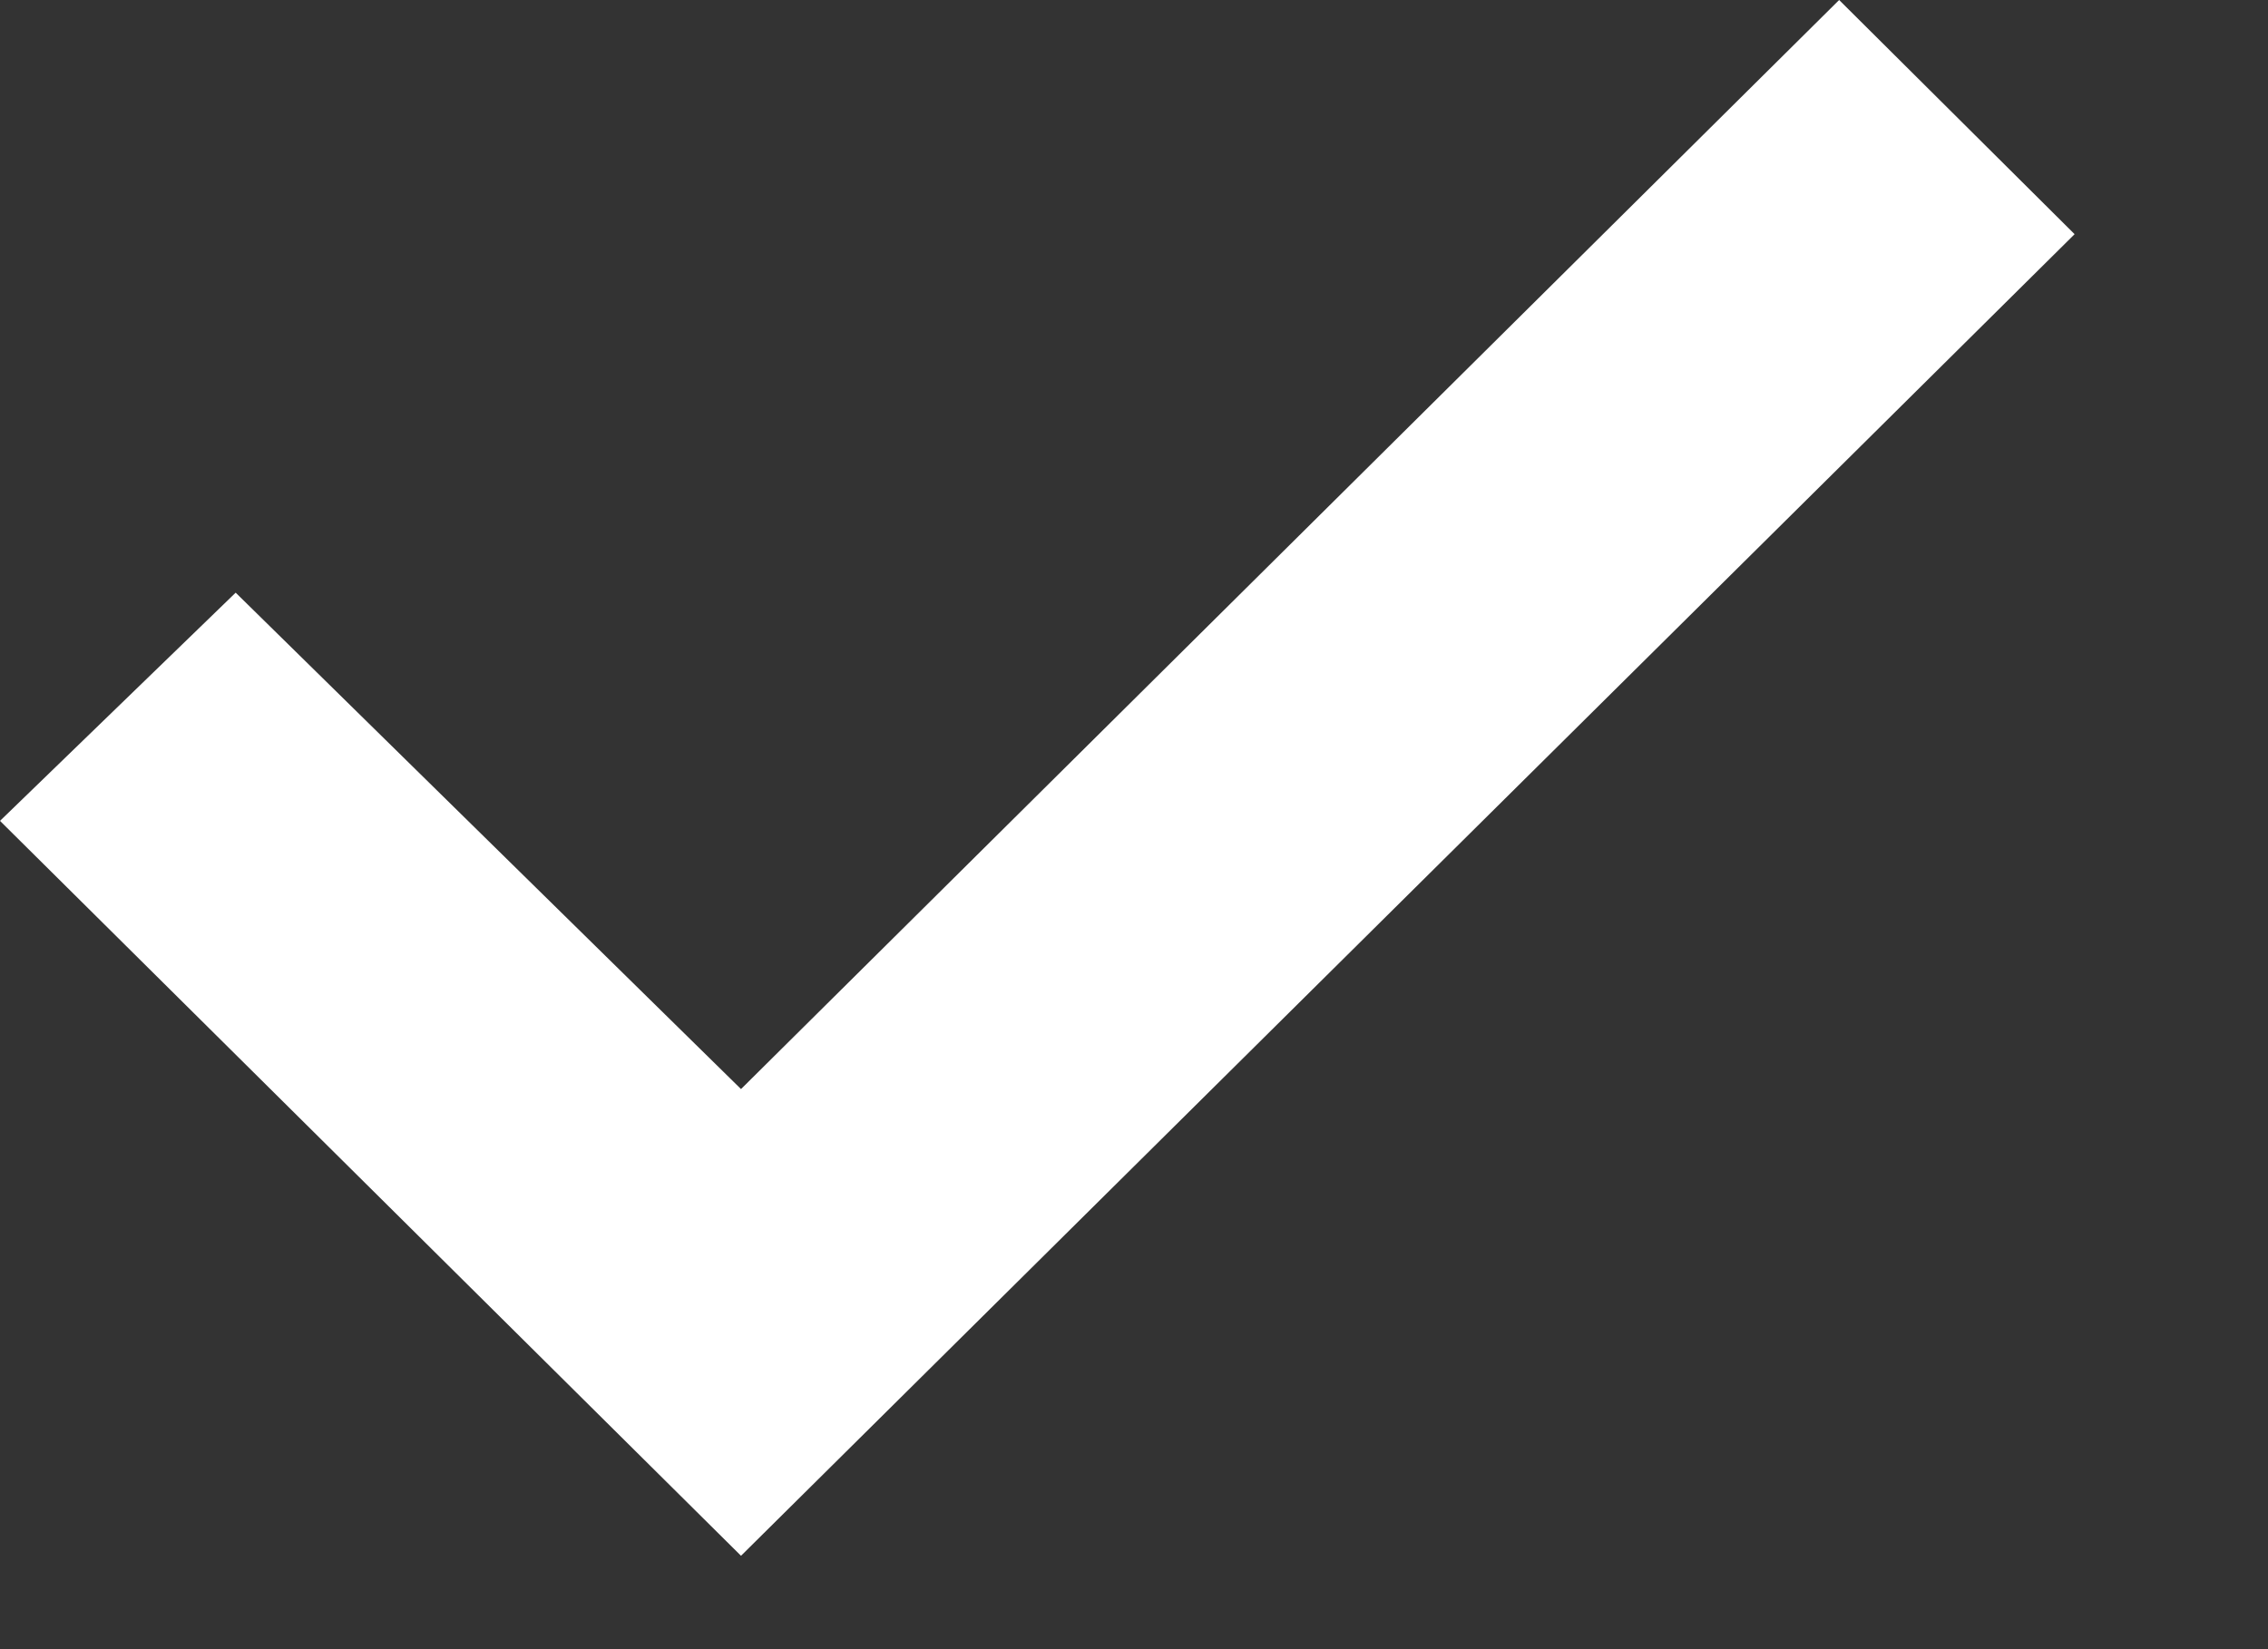 <svg width="11" height="8" viewBox="0 0 11 8" fill="none" xmlns="http://www.w3.org/2000/svg">
<rect x="0" y="0" width="11" height="8" fill="#333333" stroke="none"/>
<path d="M3.594 7.547L0 3.982L1.143 2.875L3.594 5.283L8.92 0L10.062 1.136L3.594 7.547Z" fill="white"/>
</svg>
